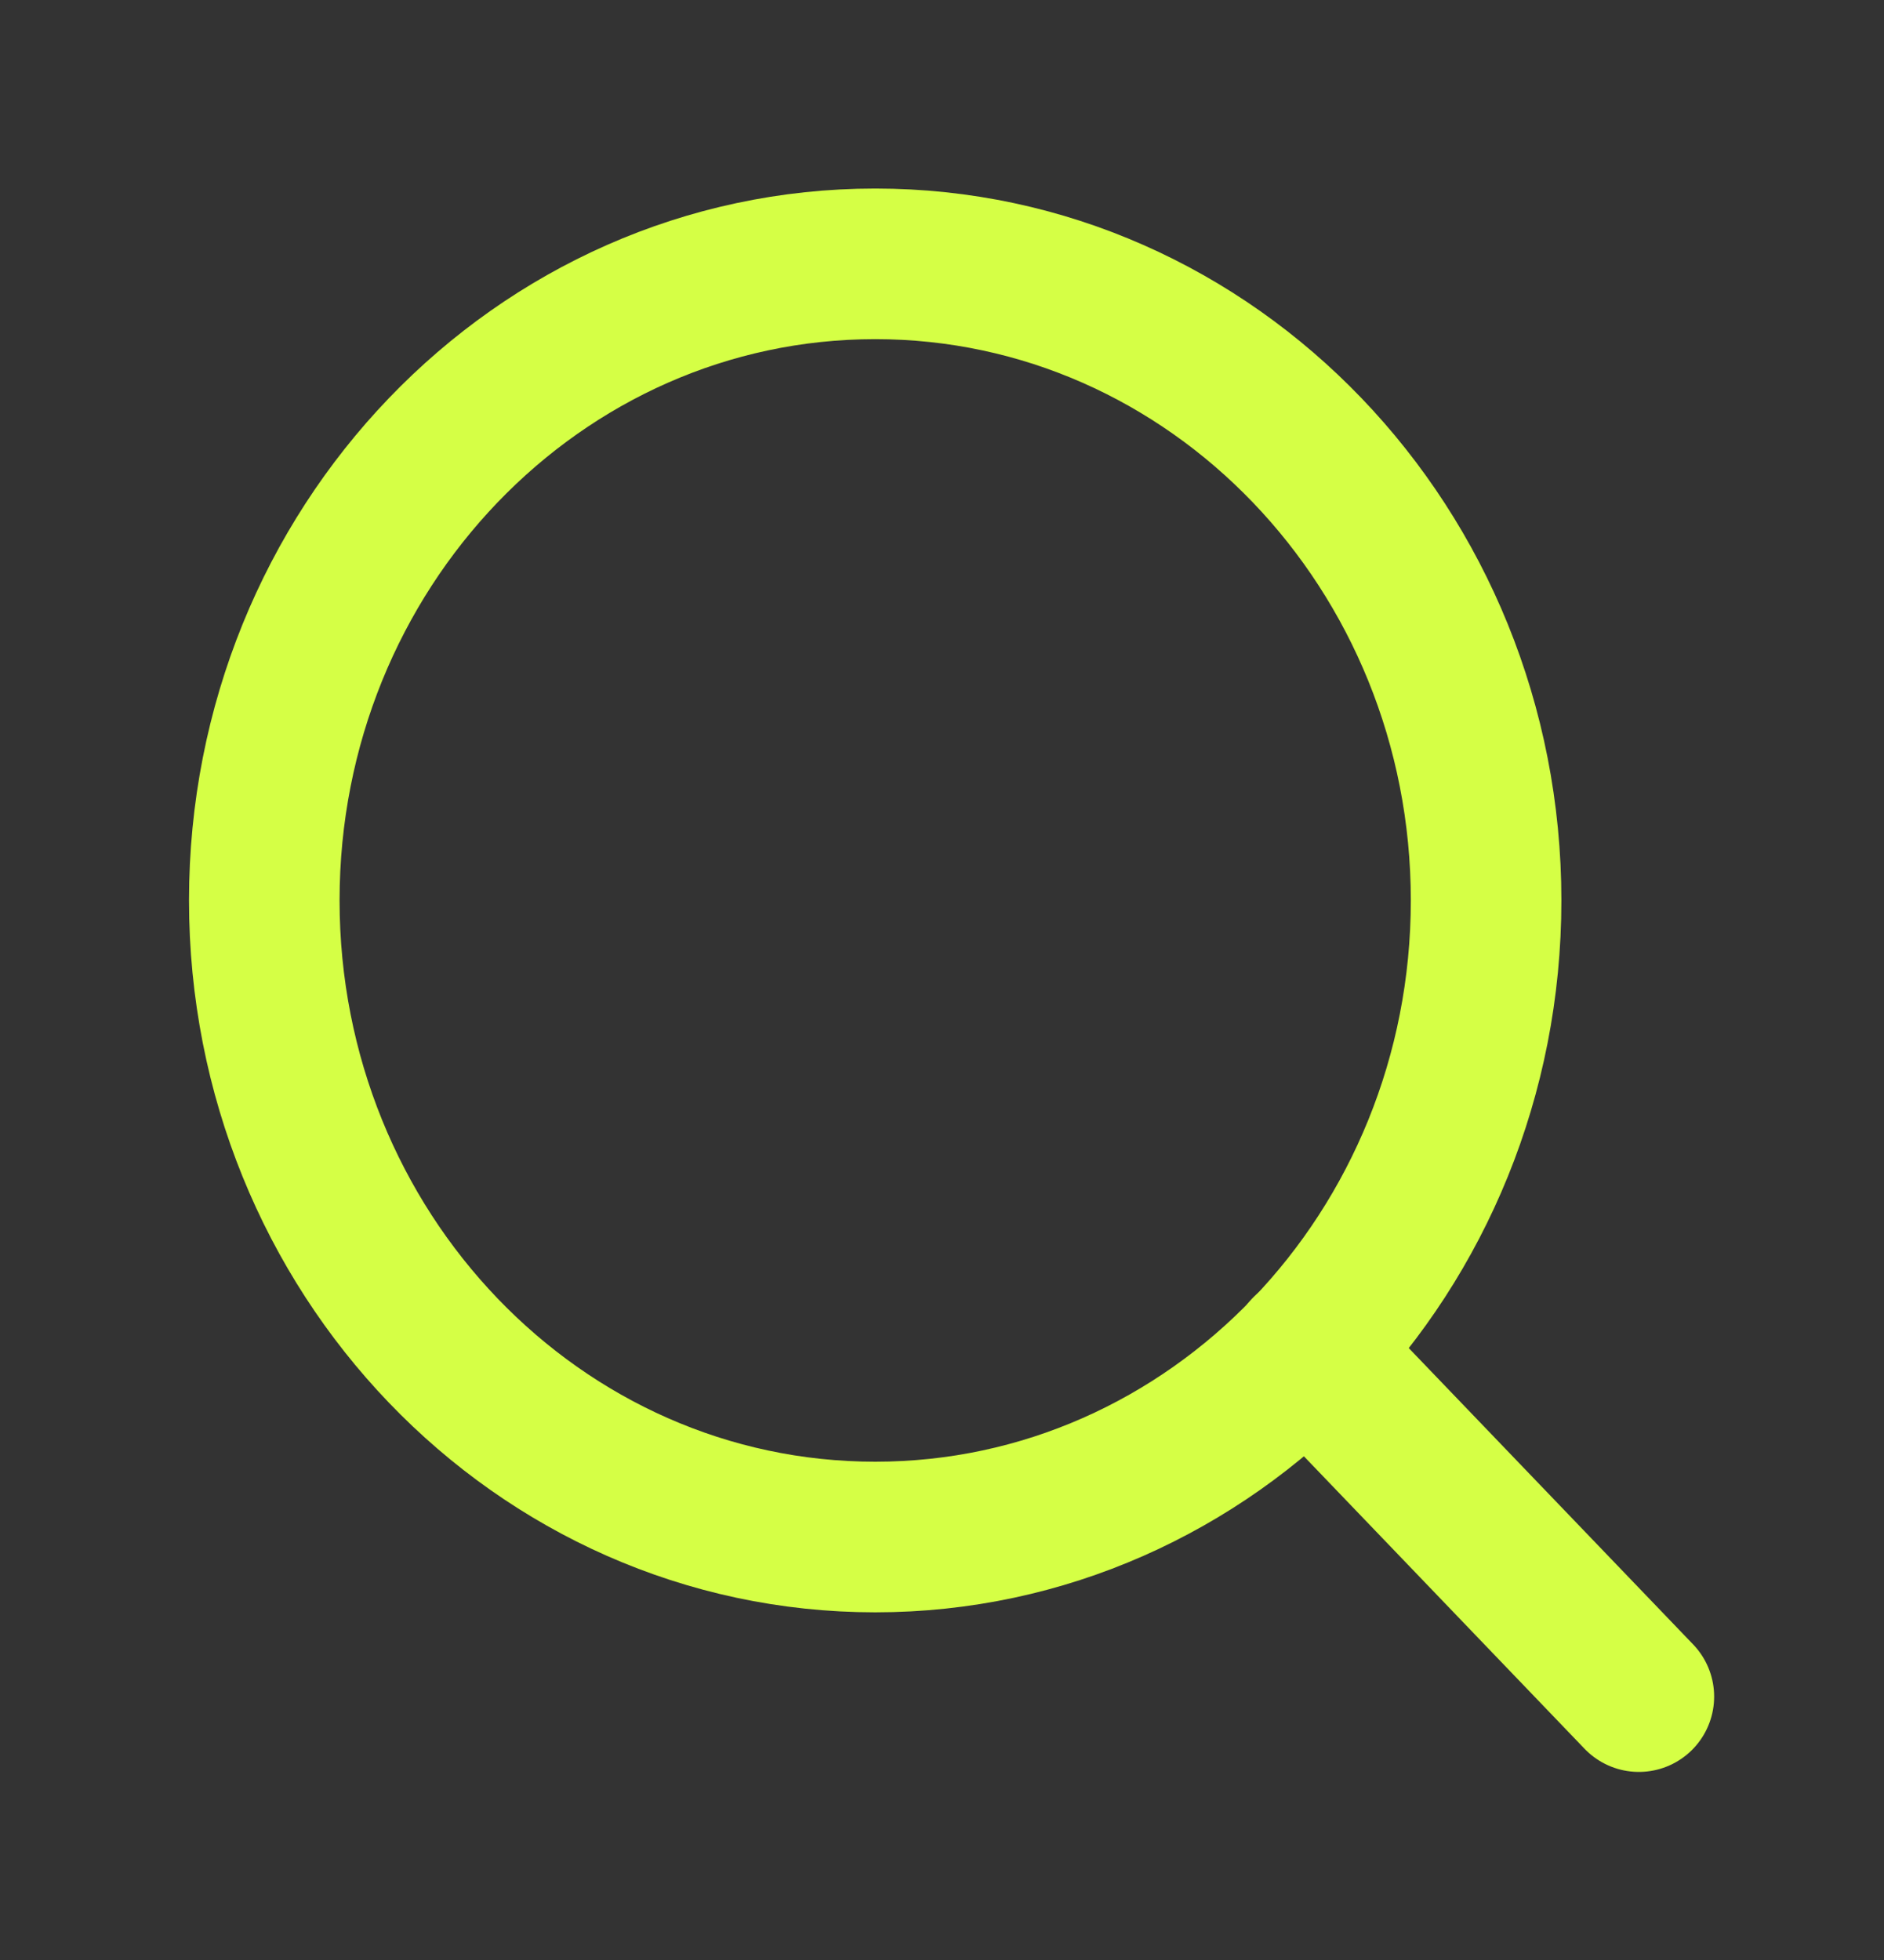 <svg width="25" height="26" viewBox="0 0 25 26" fill="none" xmlns="http://www.w3.org/2000/svg">
<rect x="0" y="0" width="25" height="26" fill="#333333" stroke="none"/>
<path d="M11.614 20.389C16.091 20.389 19.72 16.608 19.72 11.944C19.72 7.281 16.091 3.5 11.614 3.5C7.136 3.5 3.507 7.281 3.507 11.944C3.507 16.608 7.136 20.389 11.614 20.389Z" stroke="#D5FF45" stroke-width="1.998" stroke-linecap="round" stroke-linejoin="round"/>
<path d="M21.747 22.506L17.339 17.914" stroke="#D5FF45" stroke-width="1.998" stroke-linecap="round" stroke-linejoin="round"/>
</svg>
